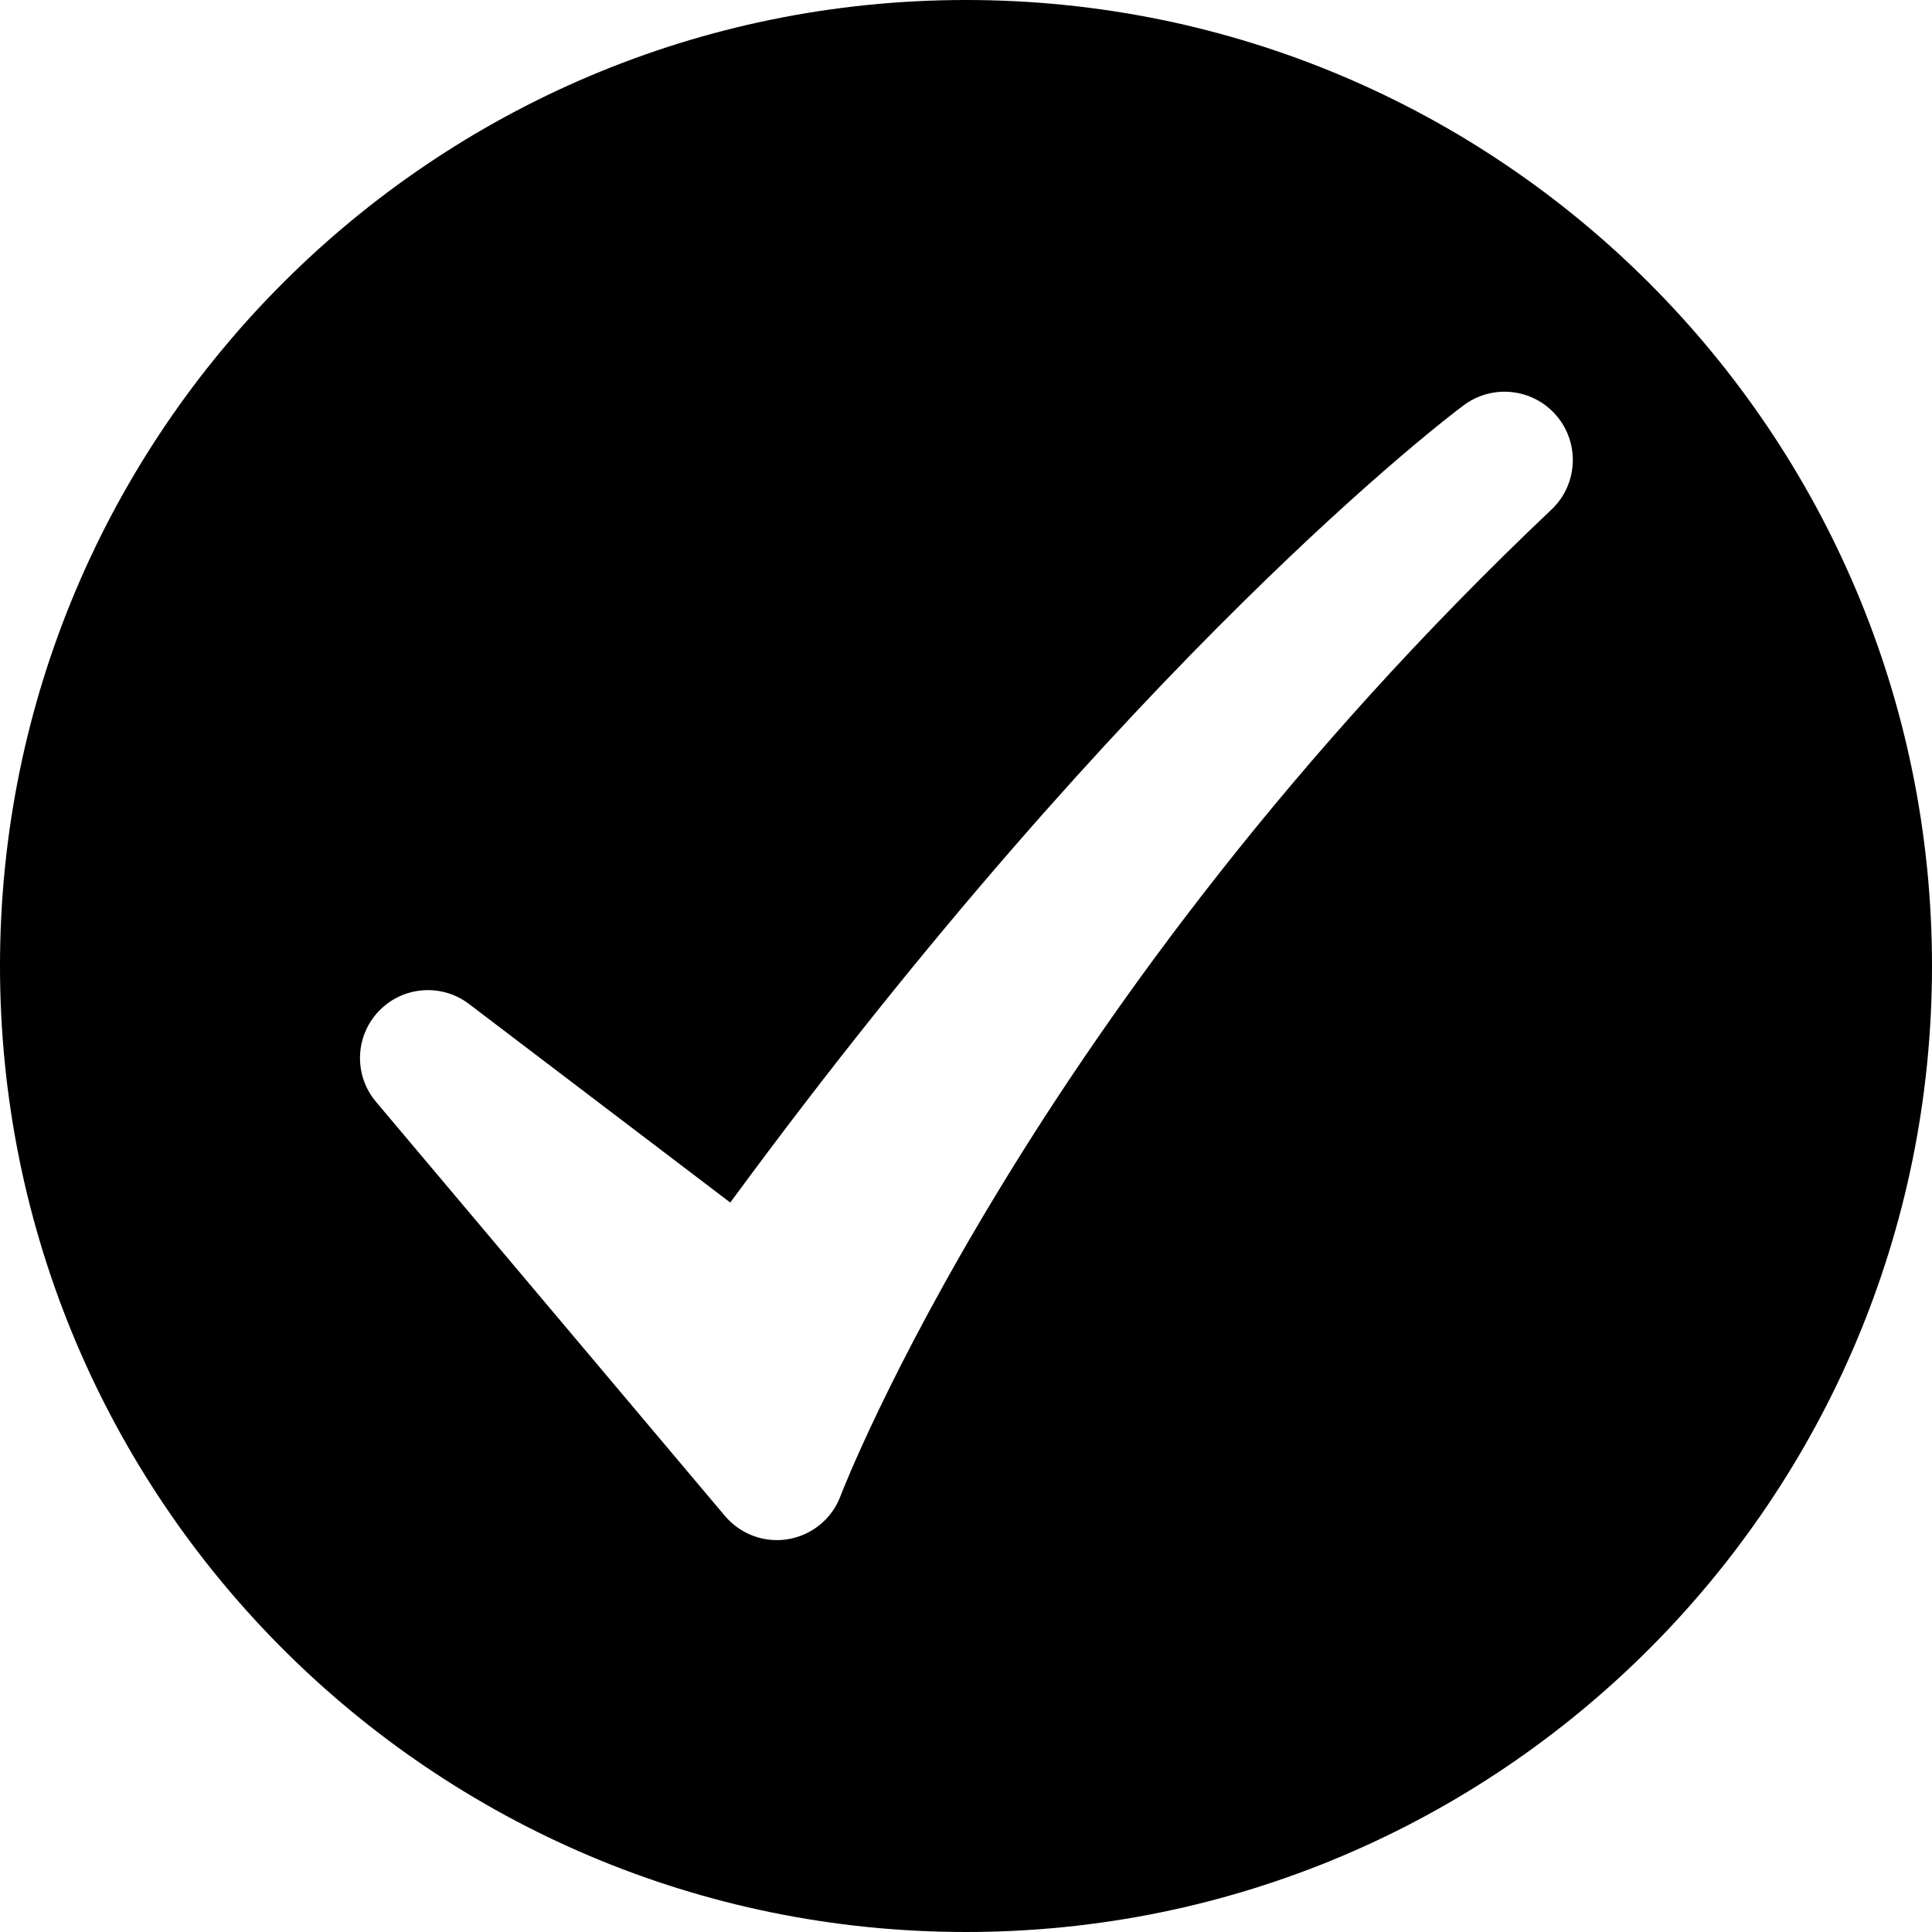 <svg xmlns="http://www.w3.org/2000/svg" viewBox="0 0 64 64" fill="currentColor"><path d="M32,0C14.327,0,0,14.327,0,32s14.327,32,32,32,32-14.327,32-32S49.673,0,32,0Zm19.368,16.905c-17.247,16.347-23.464,32.49-23.528,32.659-.44,1.162-1.739,1.748-2.901,1.308-.357-.135-.674-.359-.921-.65l-11.555-13.714c-.806-.945-.692-2.365,.253-3.171,.807-.688,1.985-.719,2.827-.074l8.648,6.573c13.293-18.094,23.81-26.05,24.265-26.387,.988-.764,2.409-.583,3.173,.405,.719,.93,.606,2.256-.26,3.051Z"/></svg>
